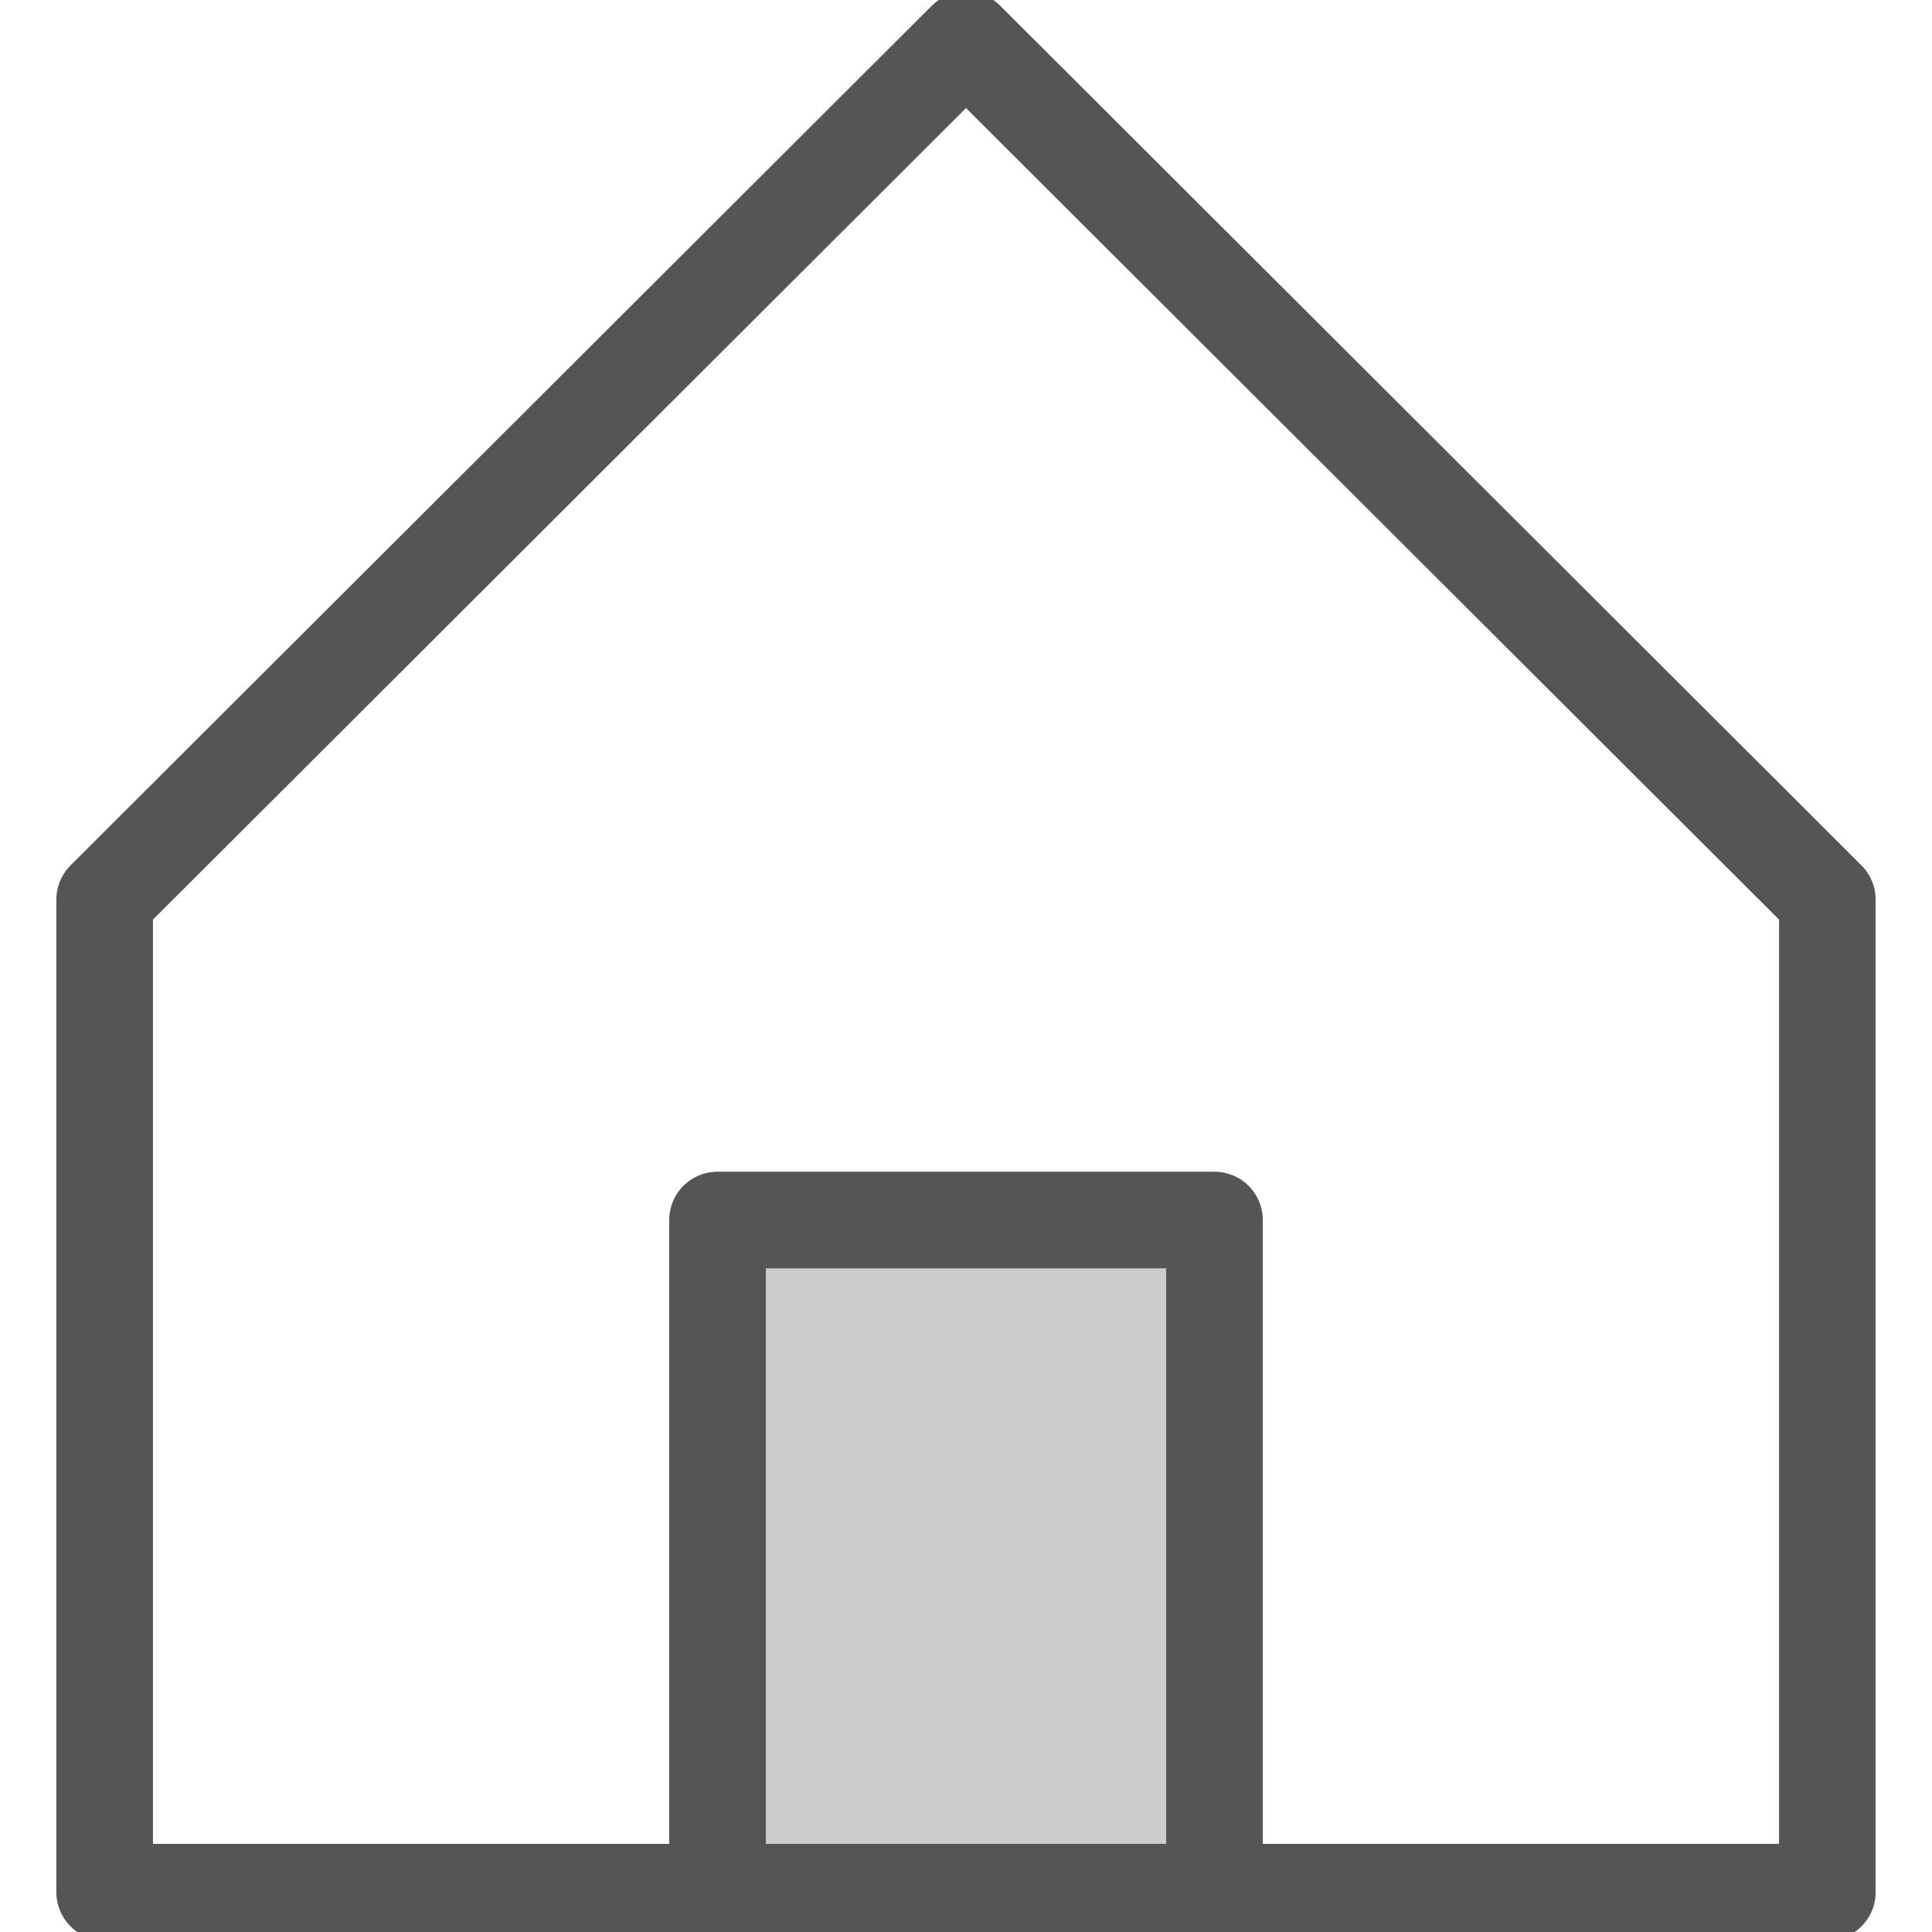 <?xml version="1.0" encoding="utf-8"?>
<!-- Generator: Adobe Illustrator 19.2.1, SVG Export Plug-In . SVG Version: 6.00 Build 0)  -->
<!DOCTYPE svg PUBLIC "-//W3C//DTD SVG 1.1//EN" "http://www.w3.org/Graphics/SVG/1.1/DTD/svg11.dtd">
<svg version="1.1" id="Layer_1" xmlns="http://www.w3.org/2000/svg" xmlns:xlink="http://www.w3.org/1999/xlink" x="0px" y="0px"
	 width="60px" height="60px" viewBox="0 0 60 60" enable-background="new 0 0 60 60" xml:space="preserve">
<polyline fill="#CCCCCC" stroke="#555555" stroke-width="3" stroke-linecap="round" stroke-linejoin="round" stroke-miterlimit="10" points="
	22.283,57.954 22.283,37.889 37.717,37.889 37.717,57.954 "/>
<polygon fill="none" stroke="#555555" stroke-width="3" stroke-linecap="round" stroke-linejoin="round" stroke-miterlimit="10" points="
	3.25,58.763 3.25,27.937 30,1.237 56.75,27.937 56.75,58.763 "/>
</svg>
